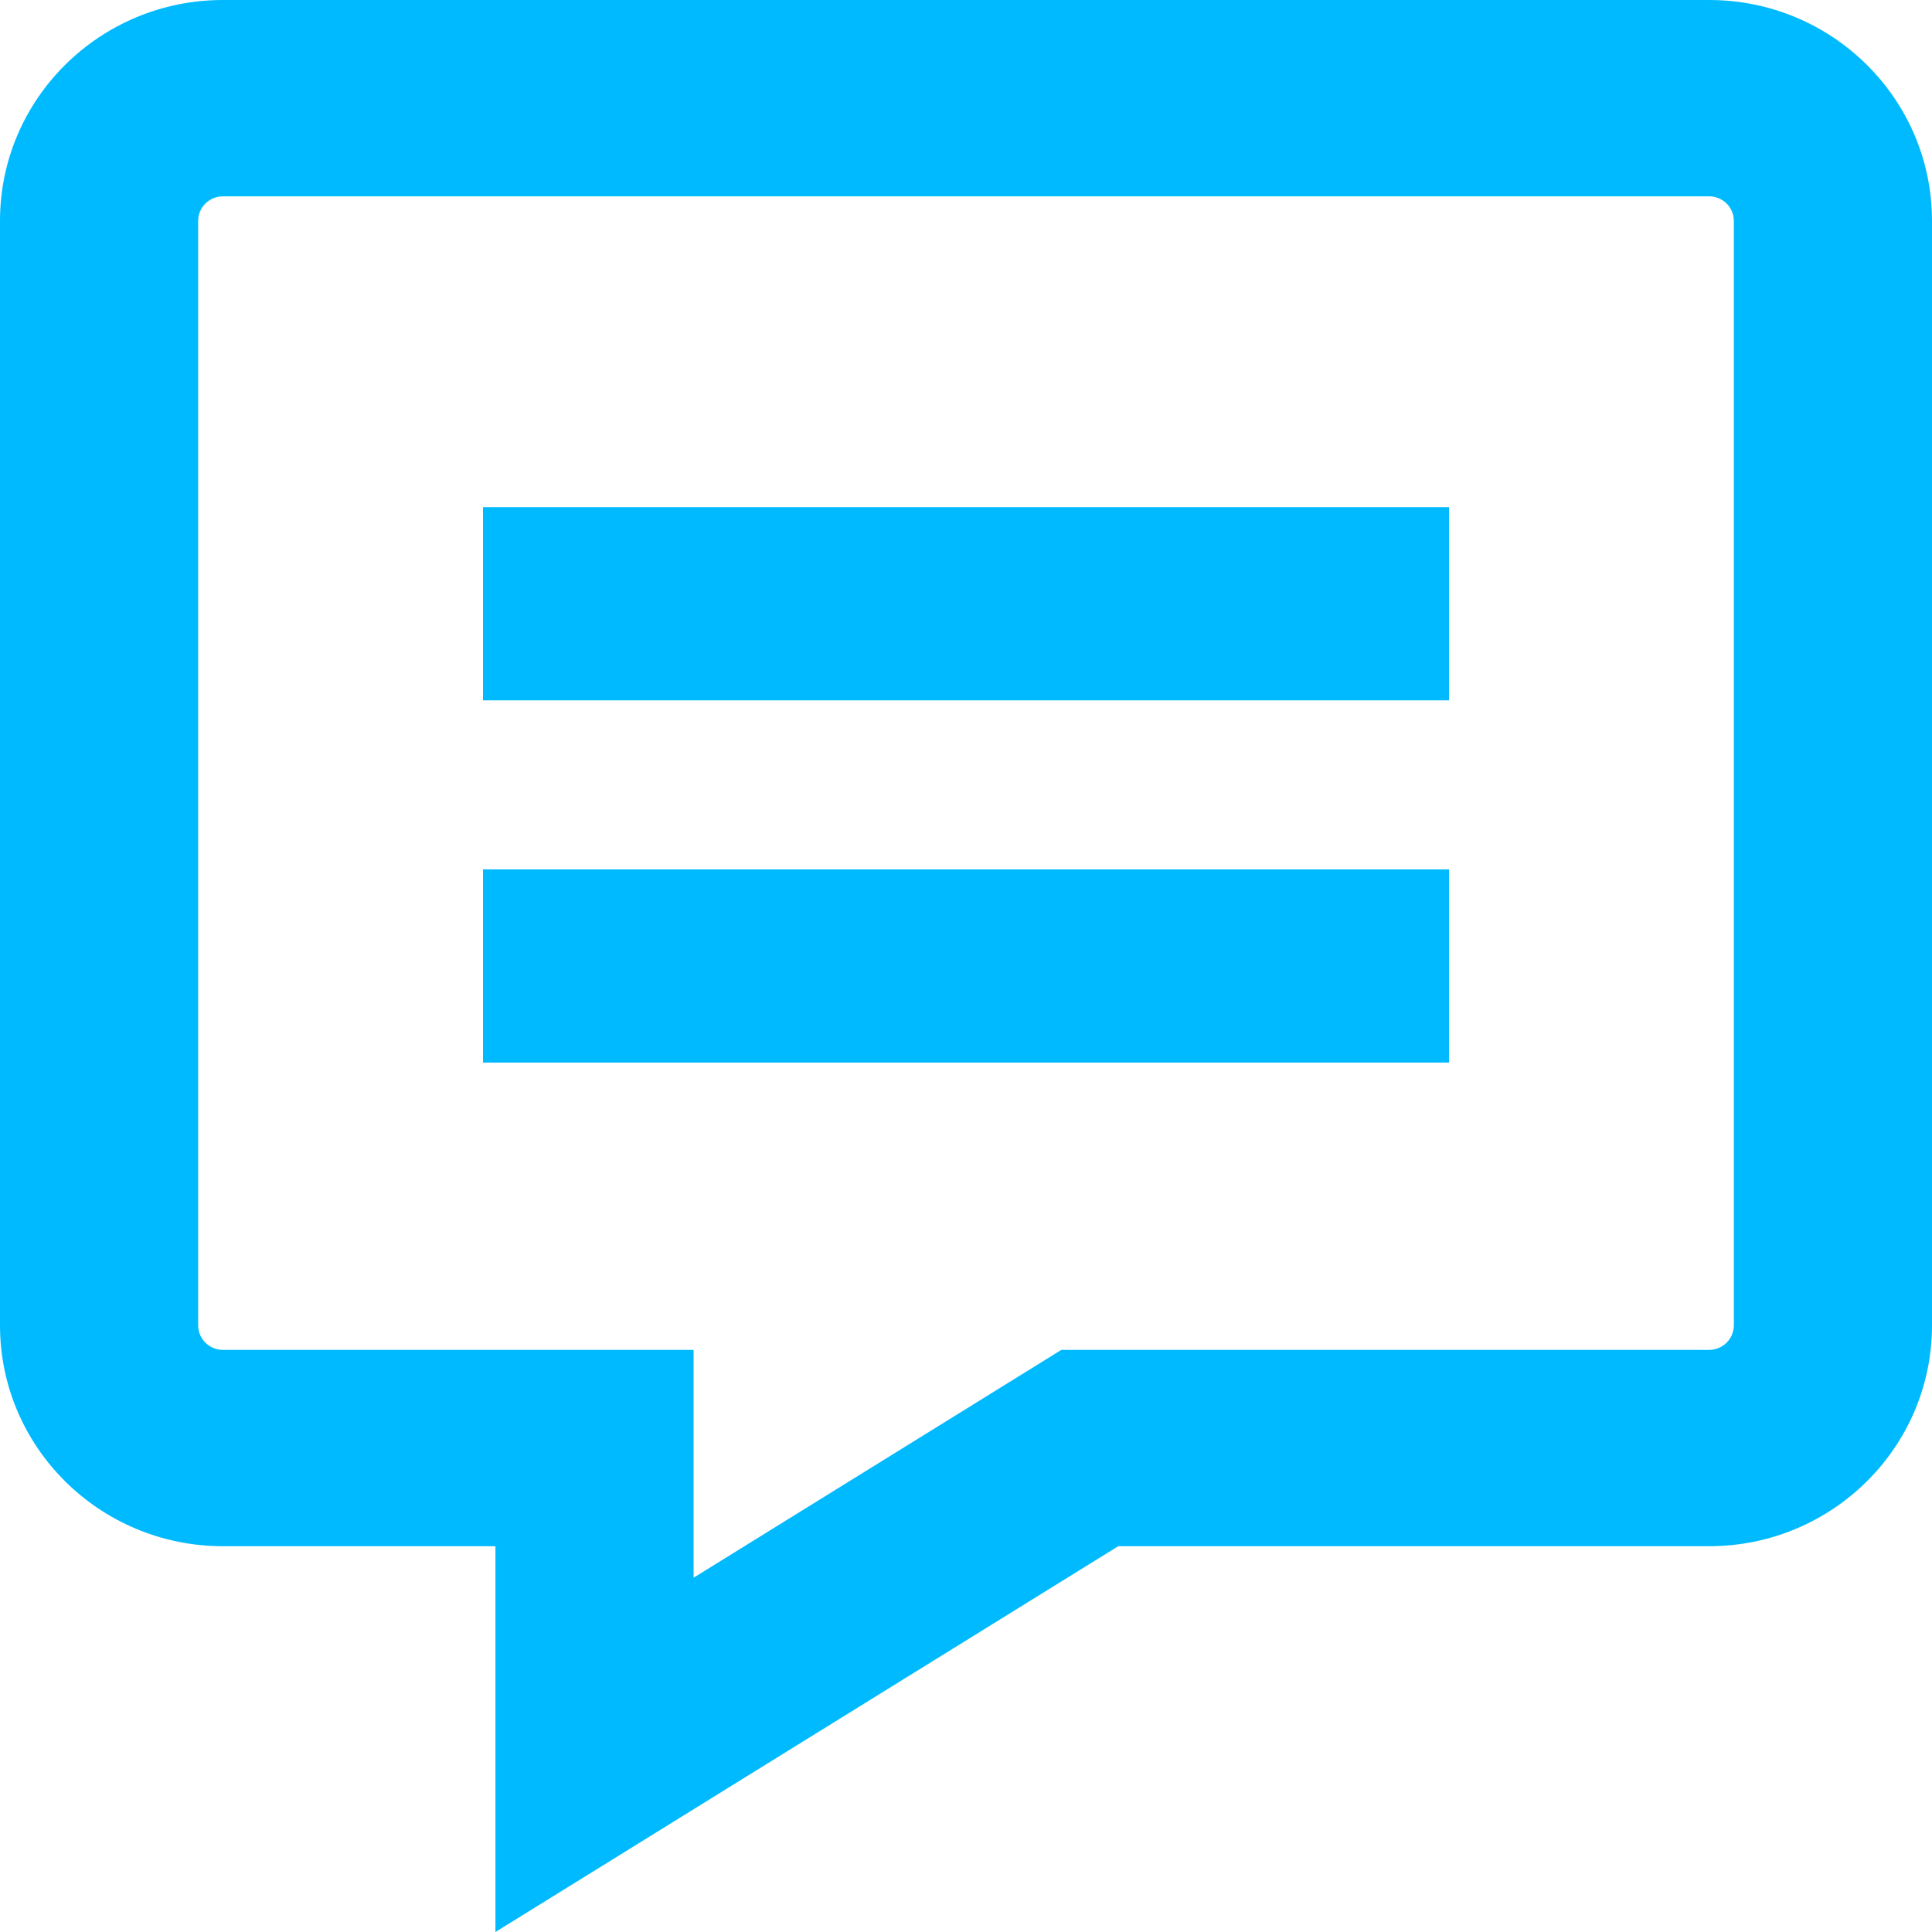 <svg width="16" height="16" viewBox="0 0 16 16" fill="none" xmlns="http://www.w3.org/2000/svg">
<path d="M4 4.2H12V5.8H4V4.2Z" fill="#00BAFF"/>
<path d="M12 7.2H4V8.8H12V7.2Z" fill="#00BAFF"/>
<path fill-rule="evenodd" clip-rule="evenodd" d="M1.846 0C0.827 0 0 0.819 0 1.829V10.976C0 11.986 0.827 12.805 1.846 12.805H4.103V16L9.261 12.805H14.154C15.173 12.805 16 11.986 16 10.976V1.829C16 0.819 15.173 0 14.154 0H1.846ZM1.641 1.829C1.641 1.717 1.733 1.626 1.846 1.626H14.154C14.267 1.626 14.359 1.717 14.359 1.829V10.976C14.359 11.088 14.267 11.179 14.154 11.179H8.79L5.744 13.066V11.179H1.846C1.733 11.179 1.641 11.088 1.641 10.976V1.829Z" fill="#00BAFF"/>
</svg>
